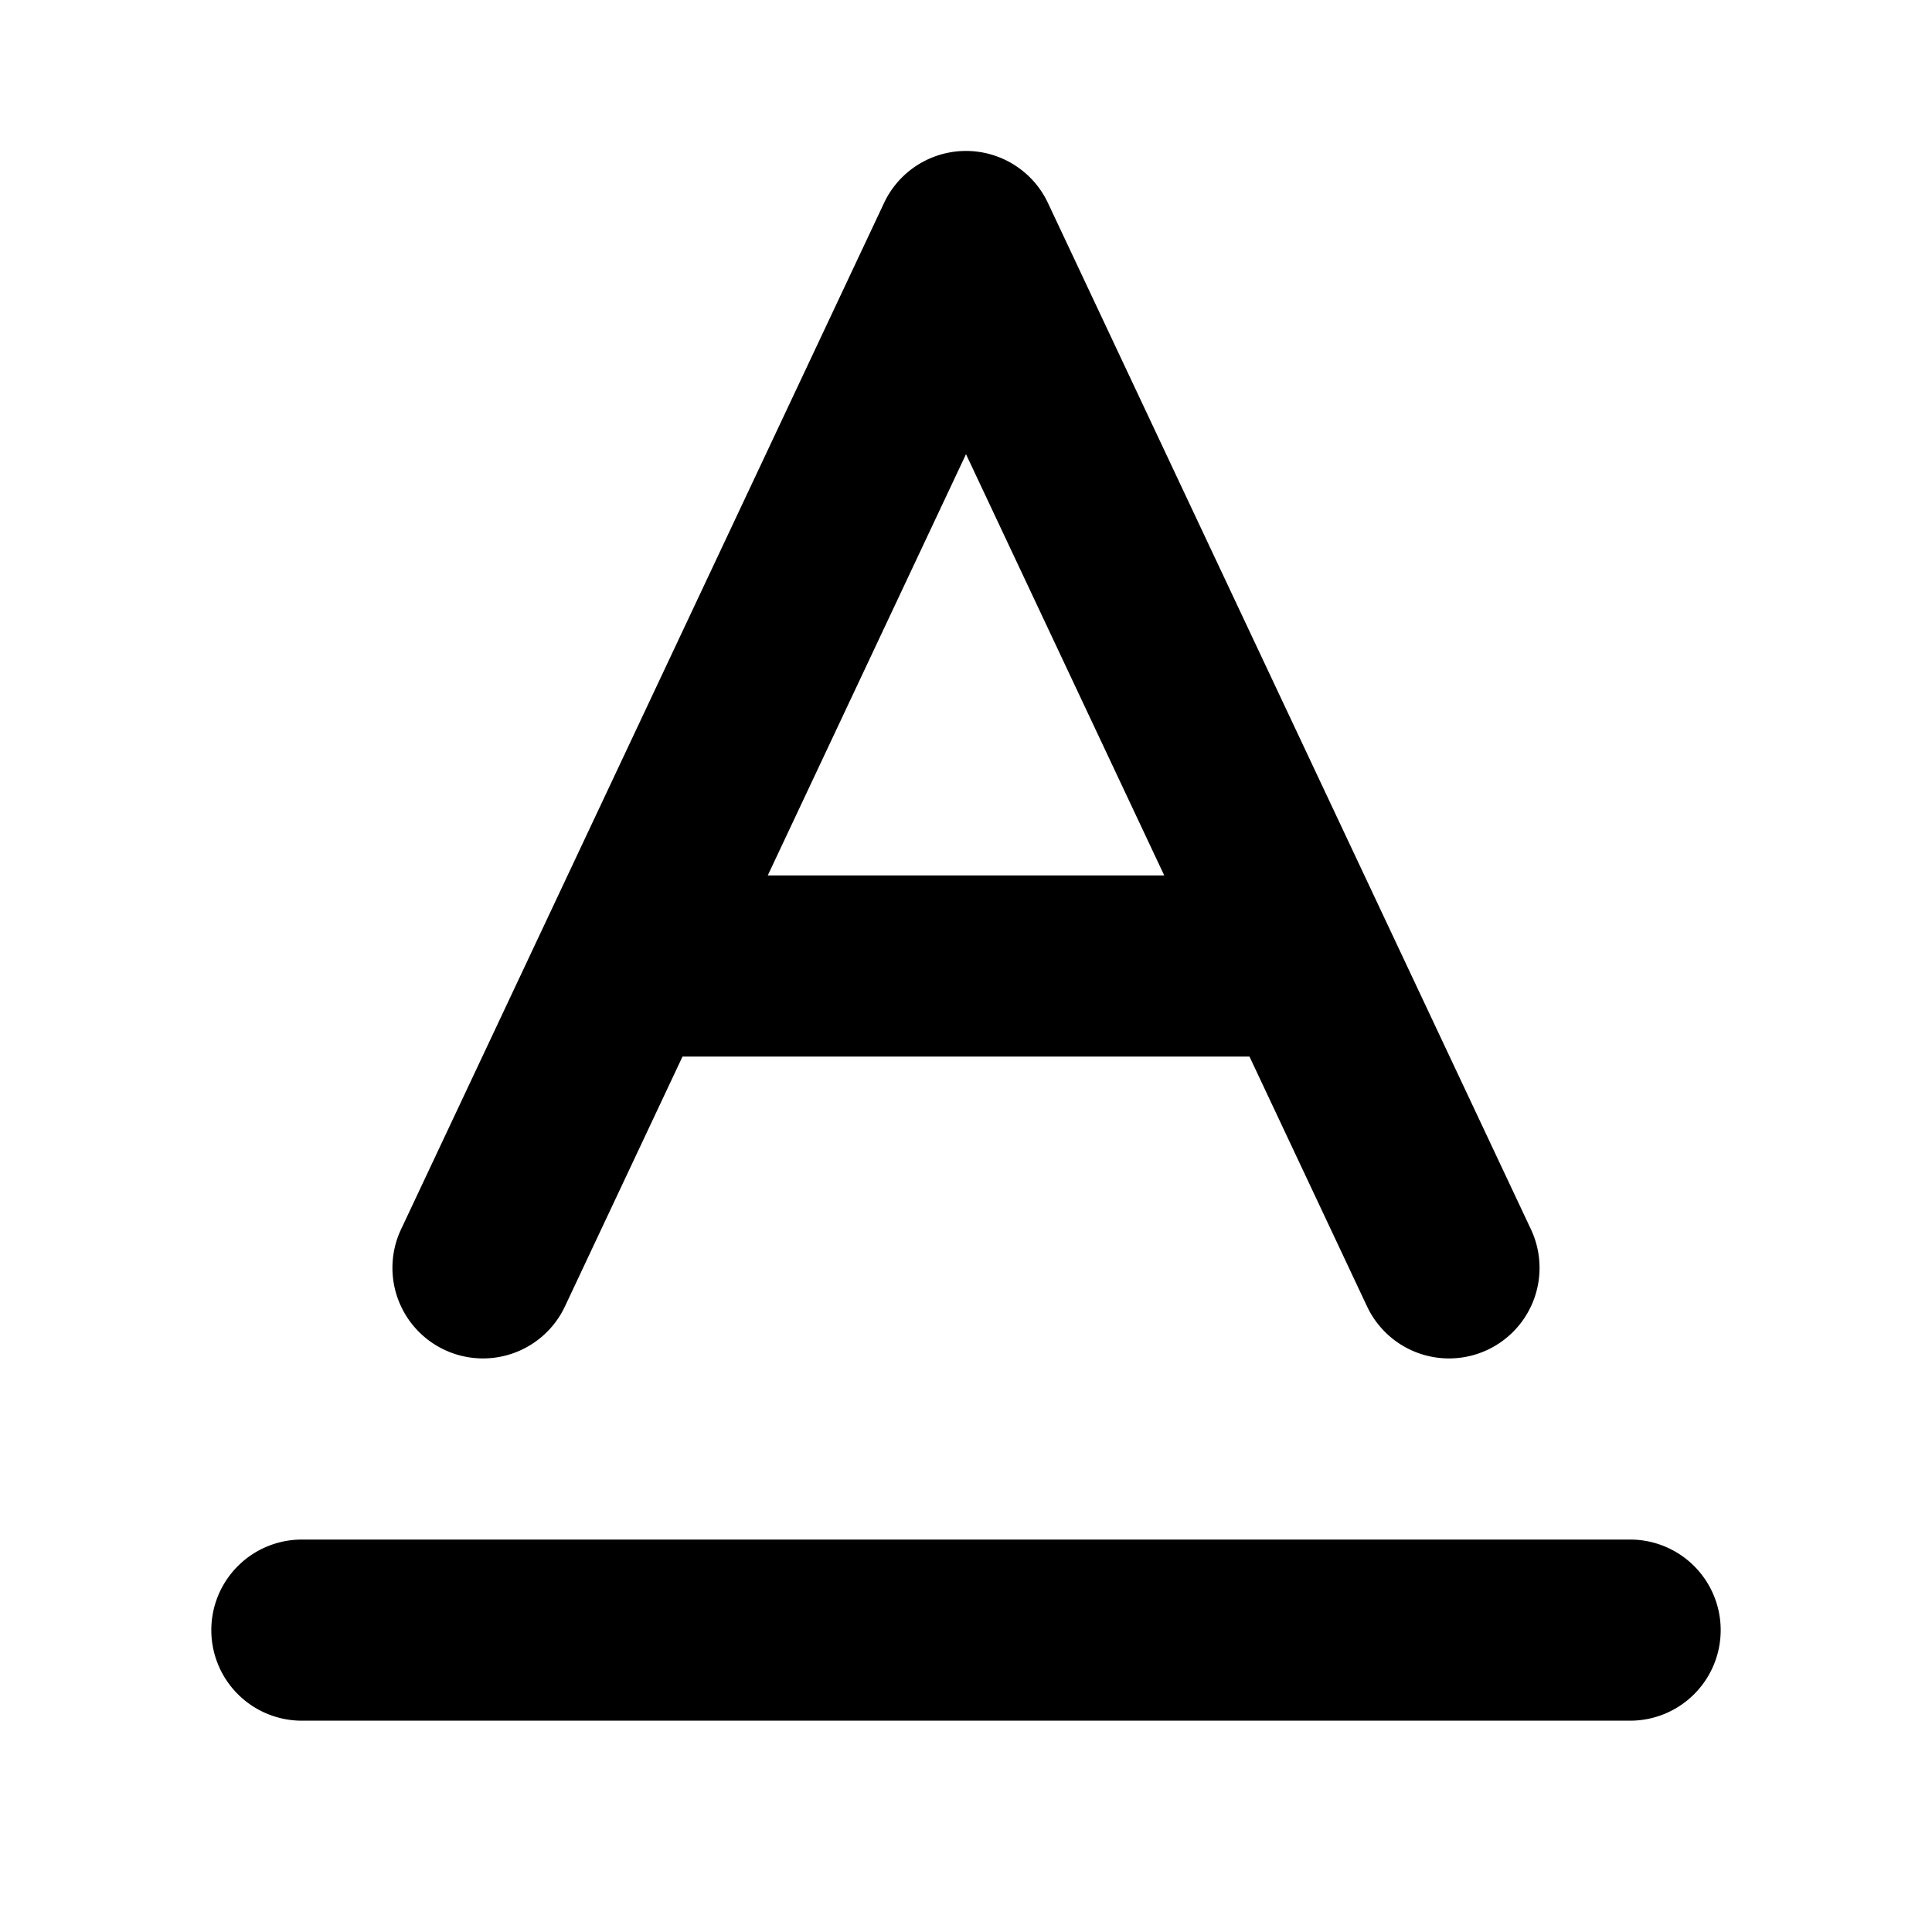 <svg xmlns="http://www.w3.org/2000/svg" viewBox="0 0 256 256"><path d="M128 20.002a12 12 0 0 0-4.418.842 12 12 0 0 0-6.44 6.047l-64 136a12 12 0 0 0 5.749 15.966 12 12 0 0 0 15.966-5.748L90.437 140h75.126l15.58 33.11a12 12 0 0 0 15.966 5.747 12 12 0 0 0 5.748-15.966l-18.935-40.24-.006-.012-45.059-95.748A12 12 0 0 0 128 20.002zm0 40.18L154.268 116h-52.536zM40 204a12 12 0 0 0-12 12 12 12 0 0 0 12 12h176a12 12 0 0 0 12-12 12 12 0 0 0-12-12z"/></svg>